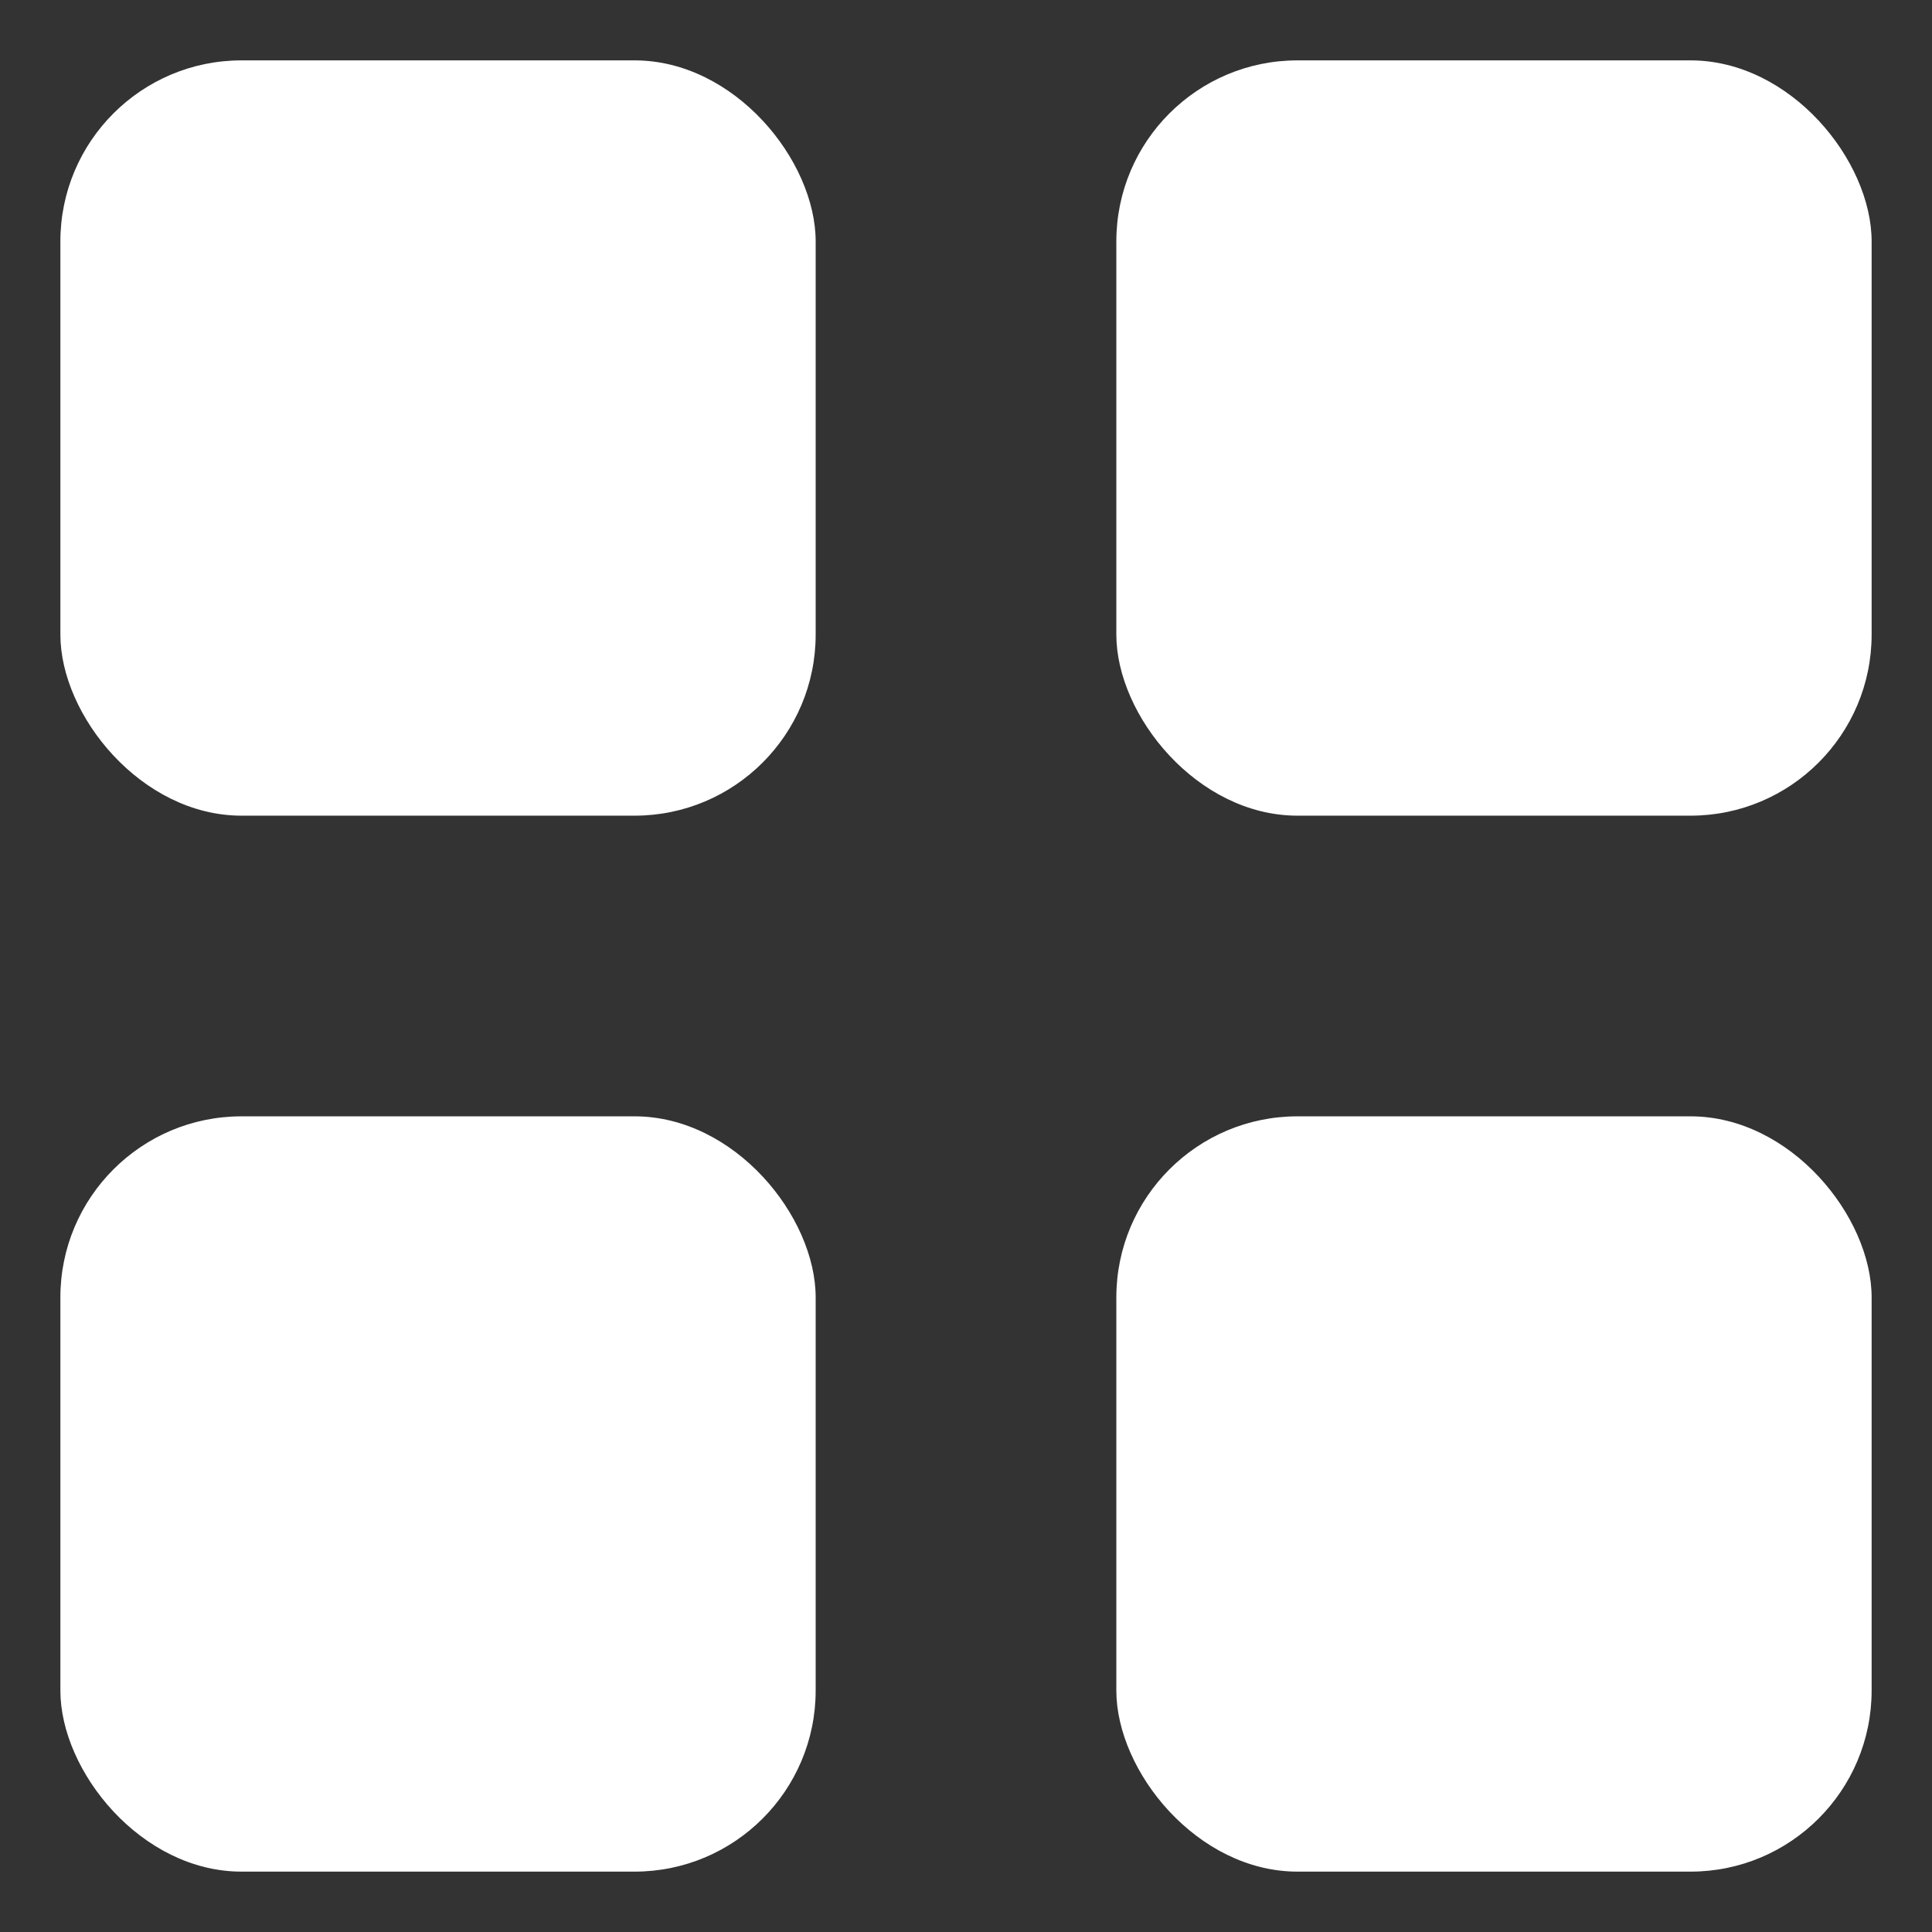 <svg xmlns:xlink="http://www.w3.org/1999/xlink" width="32" height="32" viewBox="0 0 32 32" fill="none" xmlns="http://www.w3.org/2000/svg">
<rect x="0" y="0" width="32" height="32" fill="#333333" stroke="none"/>
<rect x="1" y="1" width="12.51" height="12.51" rx="3" fill="#FFFFFF"></rect>
<rect x="18.49" y="1" width="12.51" height="12.51" rx="3" fill="#FFFFFF"></rect>
<rect x="18.49" y="18.49" width="12.51" height="12.51" rx="3" fill="#FFFFFF"></rect>
<rect x="1" y="18.49" width="12.51" height="12.51" rx="3" fill="#FFFFFF"></rect>
</svg>